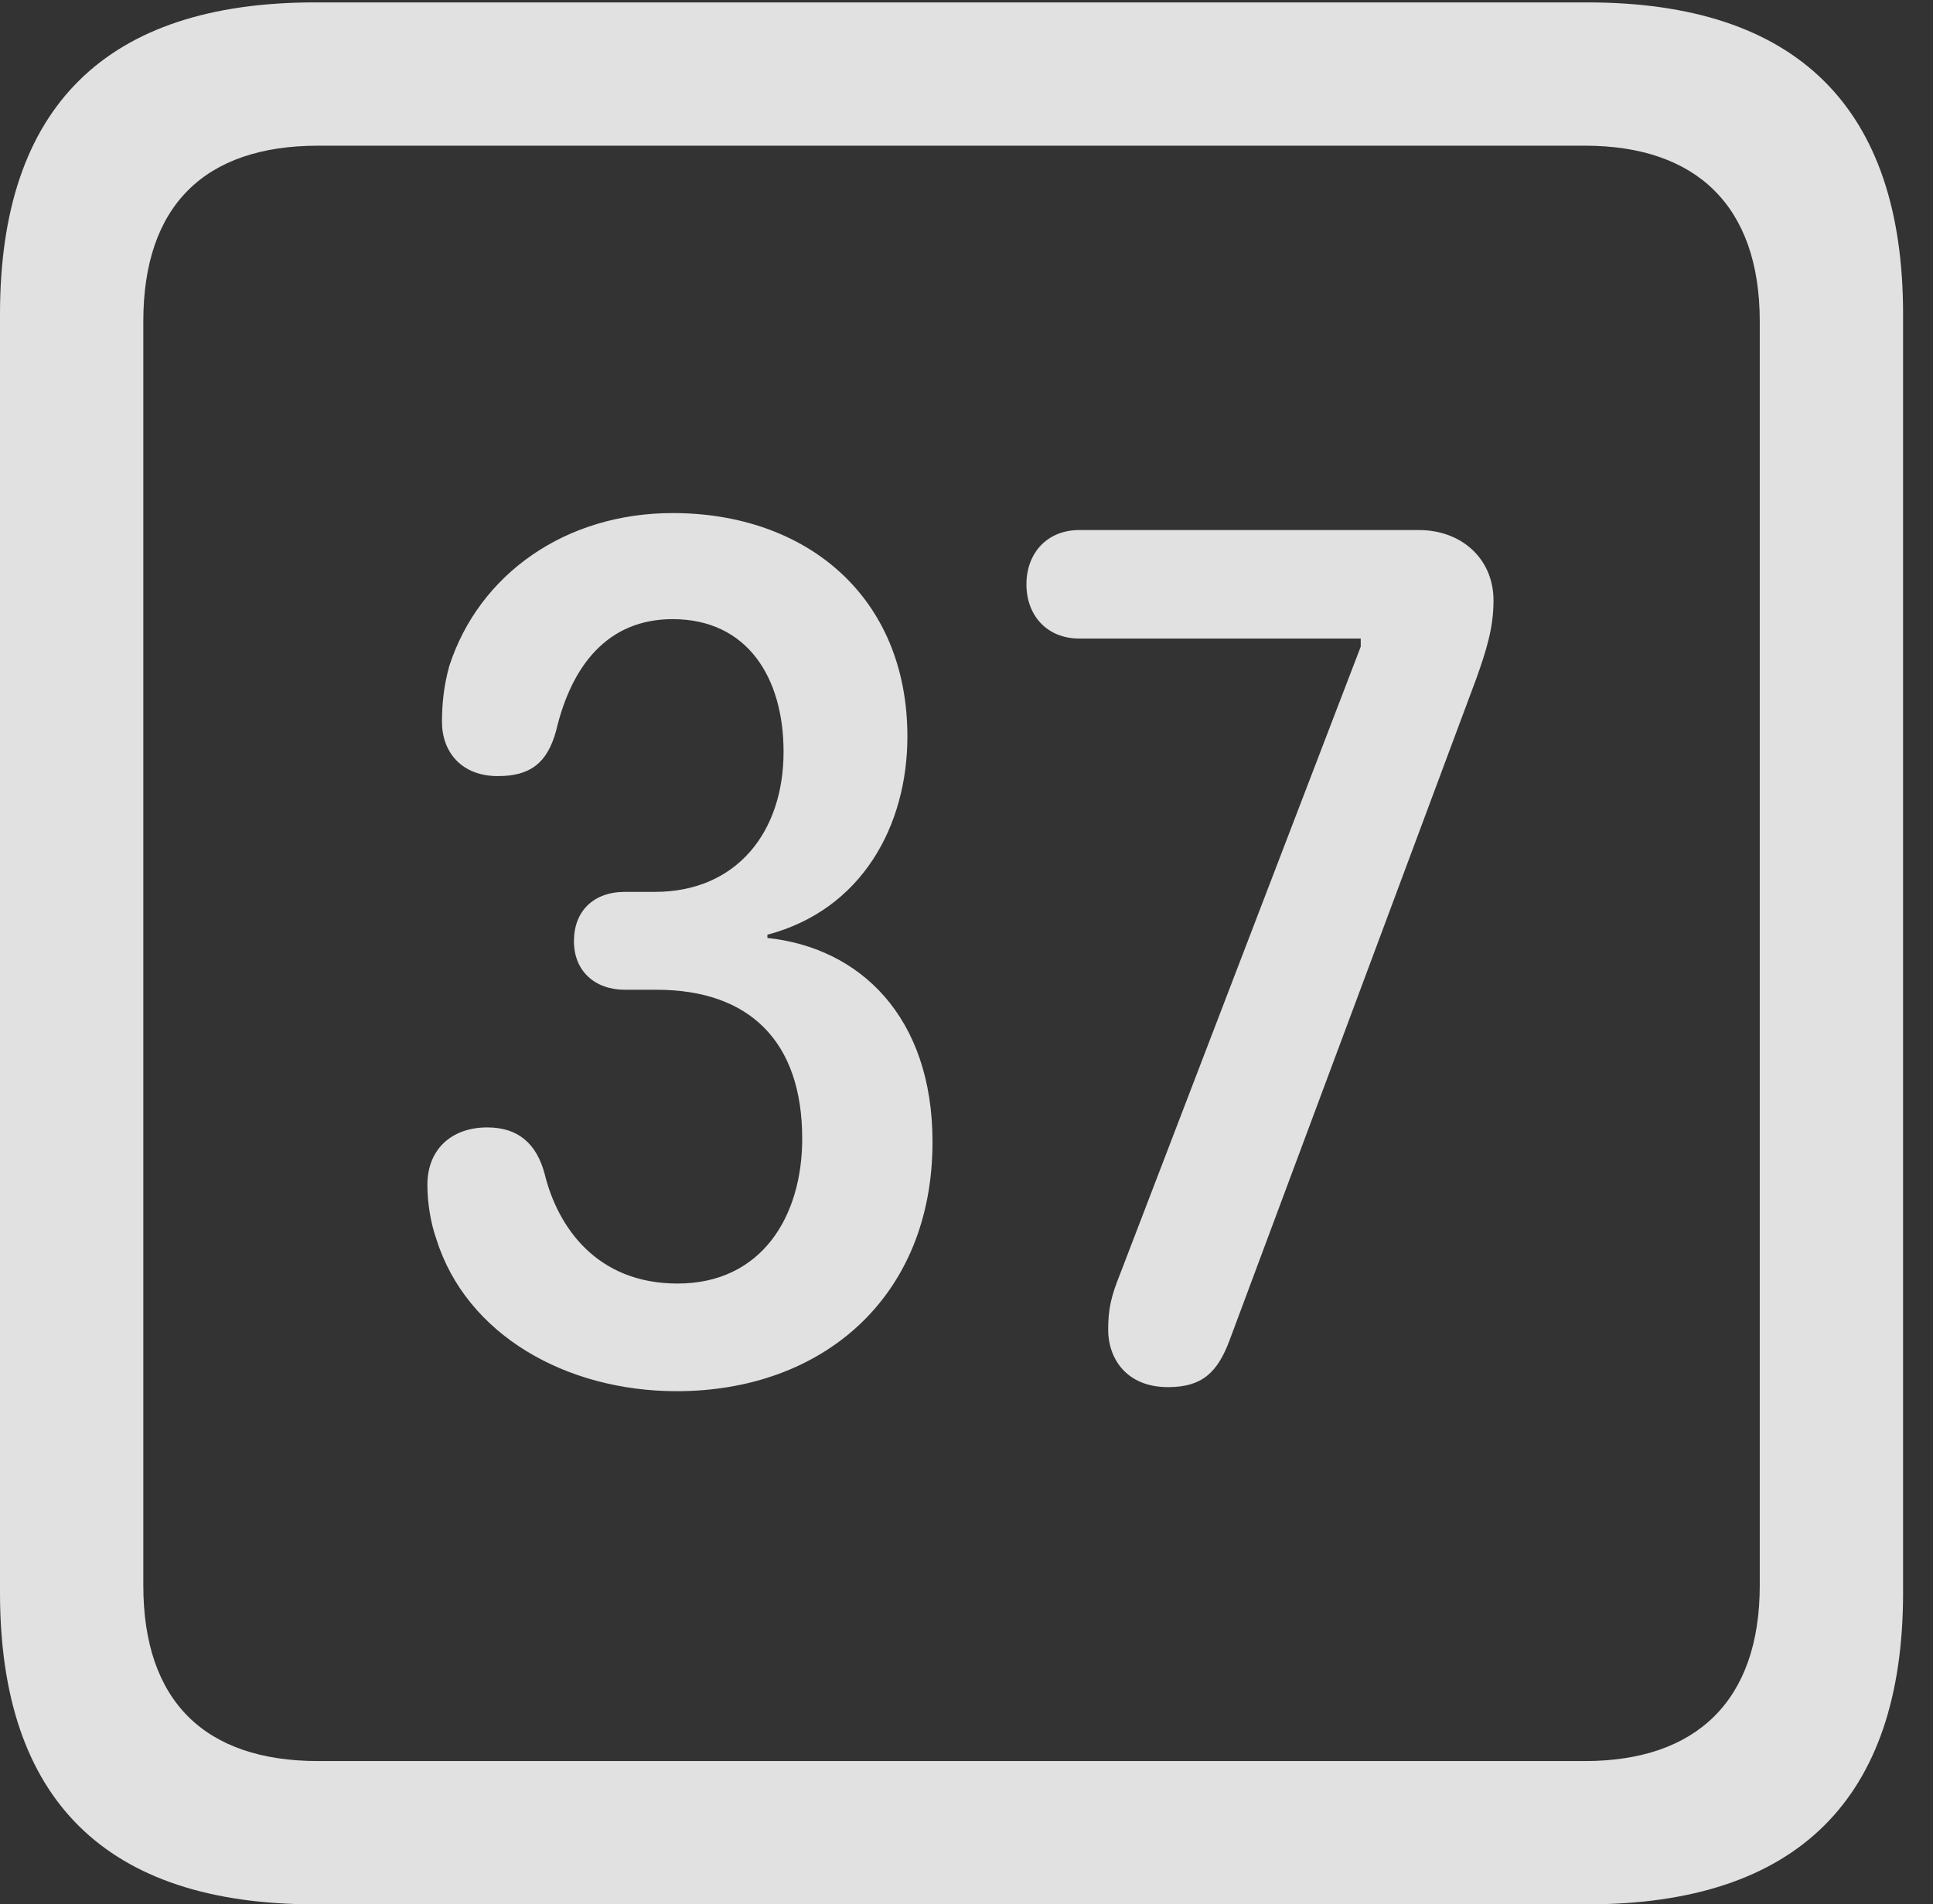 <?xml version="1.0" encoding="UTF-8"?>
<!--Generator: Apple Native CoreSVG 232.5-->
<!DOCTYPE svg
PUBLIC "-//W3C//DTD SVG 1.1//EN"
       "http://www.w3.org/Graphics/SVG/1.1/DTD/svg11.dtd">
<svg version="1.1" xmlns="http://www.w3.org/2000/svg" xmlns:xlink="http://www.w3.org/1999/xlink" width="23.32" height="22.979">
 <rect width="100%" height="100%" fill="#333333" stroke="none"/>
 <g>
  <rect height="22.979" opacity="0" width="23.32" x="0" y="0"/>
  <path d="M3.799 22.979L19.15 22.979C21.68 22.979 22.959 21.709 22.959 19.219L22.959 3.789C22.959 1.299 21.68 0.029 19.15 0.029L3.799 0.029C1.279 0.029 0 1.289 0 3.789L0 19.219C0 21.719 1.279 22.979 3.799 22.979ZM3.838 21.25C2.471 21.25 1.729 20.527 1.729 19.131L1.729 3.877C1.729 2.48 2.471 1.758 3.838 1.758L19.121 1.758C20.459 1.758 21.23 2.48 21.23 3.877L21.23 19.131C21.23 20.527 20.459 21.25 19.121 21.25Z" fill="#ffffff" fill-opacity="0.85"/>
  <path d="M8.164 16.787C9.922 16.787 11.25 15.654 11.25 13.779C11.25 12.266 10.371 11.435 9.258 11.318L9.258 11.279C10.4 10.977 10.947 9.961 10.947 8.887C10.947 7.197 9.727 6.191 8.115 6.191C6.826 6.191 5.781 6.924 5.42 8.037C5.352 8.281 5.332 8.506 5.332 8.711C5.332 9.072 5.566 9.365 6.006 9.365C6.396 9.365 6.602 9.209 6.709 8.818C6.895 8.027 7.334 7.471 8.115 7.471C9.014 7.471 9.453 8.174 9.453 9.072C9.453 10.039 8.887 10.762 7.9 10.762L7.539 10.762C7.158 10.762 6.924 10.996 6.924 11.357C6.924 11.719 7.178 11.943 7.539 11.943L7.92 11.943C9.043 11.943 9.678 12.568 9.678 13.74C9.678 14.678 9.189 15.488 8.174 15.488C7.197 15.488 6.729 14.805 6.572 14.17C6.475 13.799 6.25 13.604 5.879 13.604C5.449 13.604 5.156 13.867 5.156 14.297C5.156 14.512 5.195 14.756 5.264 14.951C5.625 16.104 6.826 16.787 8.164 16.787ZM14.092 16.738C14.502 16.738 14.688 16.562 14.834 16.172L17.812 8.184C17.93 7.852 18.018 7.578 18.018 7.246C18.018 6.738 17.627 6.396 17.119 6.396L13.018 6.396C12.637 6.396 12.383 6.67 12.383 7.051C12.383 7.432 12.637 7.705 13.018 7.705L16.416 7.705L16.416 7.803L13.506 15.391C13.408 15.635 13.369 15.791 13.369 16.045C13.369 16.387 13.584 16.738 14.092 16.738Z" fill="#ffffff" fill-opacity="0.85"/>
 </g>
</svg>
